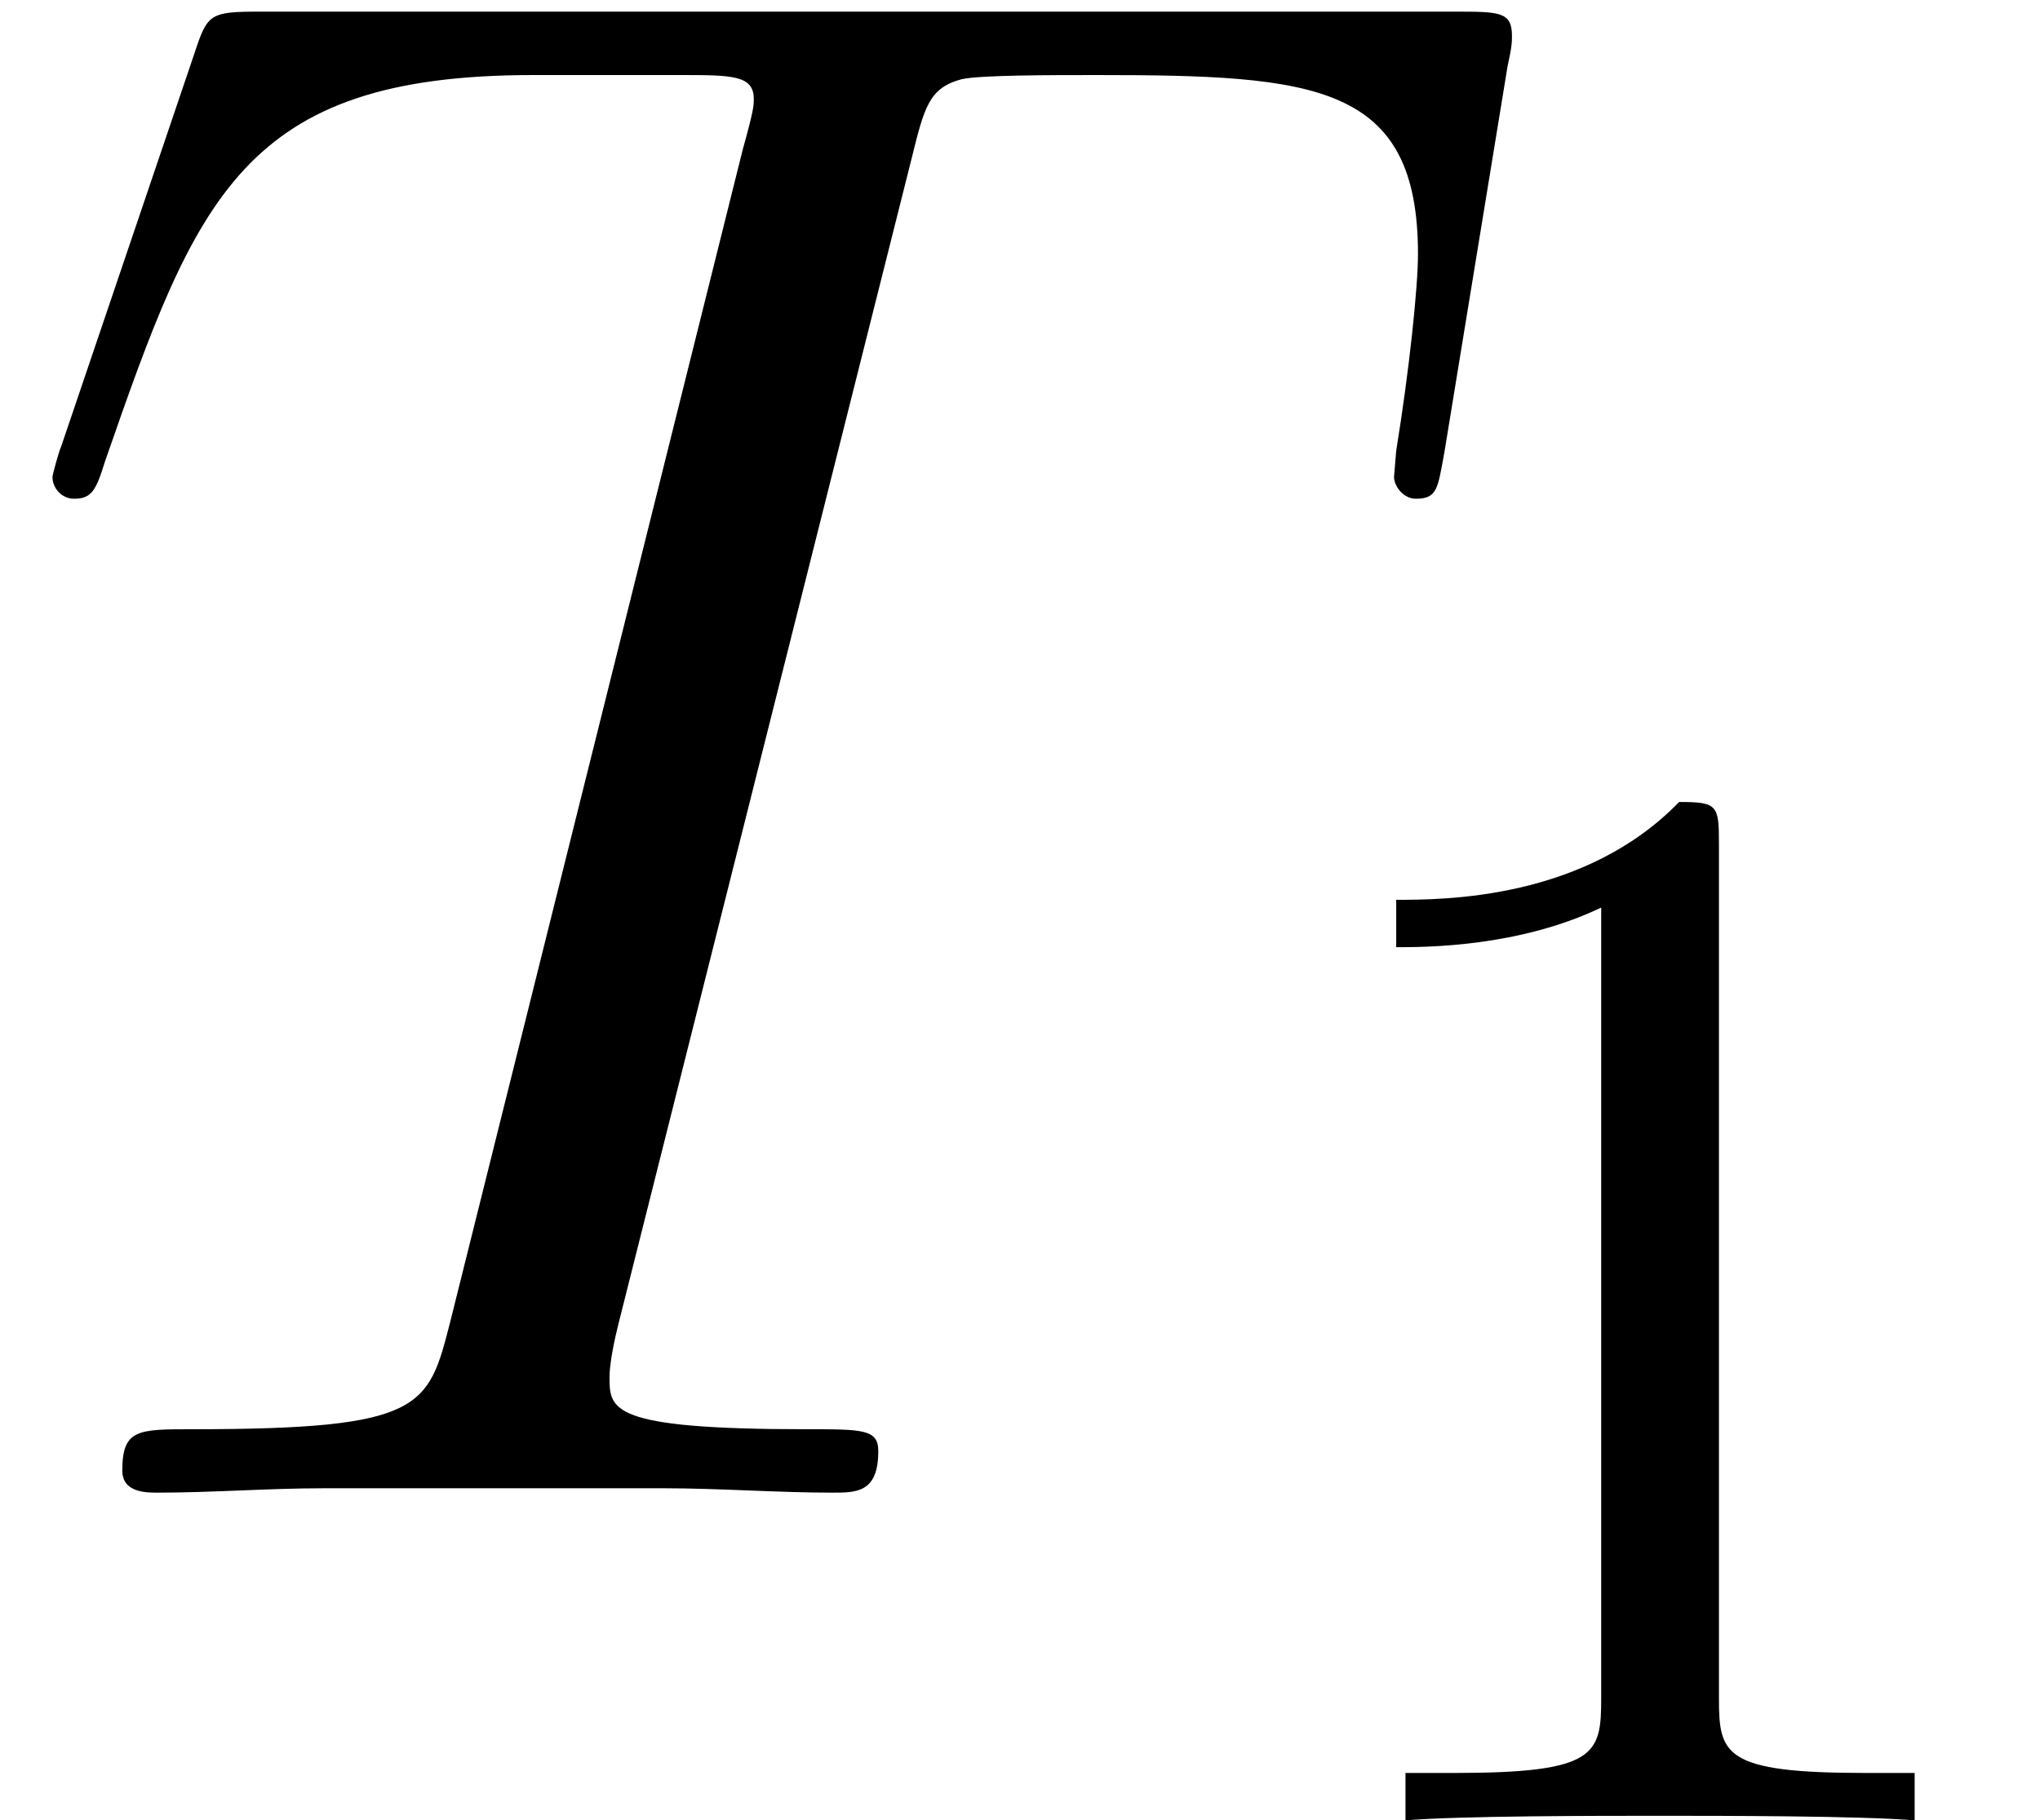 <?xml version='1.0' encoding='UTF-8'?>
<!-- This file was generated by dvisvgm 3.0.3 -->
<svg version='1.1' xmlns='http://www.w3.org/2000/svg' xmlns:xlink='http://www.w3.org/1999/xlink' width='12.092pt' height='10.793pt' viewBox='56.413 56.903 12.092 10.793'>
<defs>
<path id='g1-49' d='M2.756-5.793C2.756-6.02 2.747-6.038 2.52-6.038C1.958-5.458 1.124-5.458 .843-5.458V-5.177C1.015-5.177 1.568-5.177 2.058-5.412V-.725C2.058-.39 2.031-.281 1.188-.281H.898V0C1.224-.027 2.031-.027 2.402-.027S3.59-.027 3.916 0V-.281H3.626C2.783-.281 2.756-.39 2.756-.725V-5.793Z'/>
<path id='g0-84' d='M5.401-7.9C5.478-8.211 5.504-8.328 5.699-8.38C5.802-8.405 6.23-8.405 6.502-8.405C7.797-8.405 8.405-8.354 8.405-7.343C8.405-7.149 8.354-6.657 8.276-6.178L8.263-6.022C8.263-5.971 8.315-5.893 8.393-5.893C8.522-5.893 8.522-5.958 8.561-6.165L8.936-8.457C8.962-8.574 8.962-8.6 8.962-8.639C8.962-8.781 8.885-8.781 8.626-8.781H1.541C1.243-8.781 1.23-8.768 1.153-8.535L.363-6.204C.35-6.178 .311-6.035 .311-6.022C.311-5.958 .363-5.893 .44-5.893C.544-5.893 .57-5.945 .622-6.113C1.166-7.68 1.438-8.405 3.16-8.405H4.028C4.339-8.405 4.468-8.405 4.468-8.263C4.468-8.224 4.468-8.198 4.403-7.965L2.668-1.01C2.538-.505 2.513-.376 1.14-.376C.816-.376 .725-.376 .725-.13C.725 0 .868 0 .933 0C1.256 0 1.593-.026 1.917-.026H3.937C4.261-.026 4.611 0 4.934 0C5.077 0 5.206 0 5.206-.246C5.206-.376 5.116-.376 4.779-.376C3.613-.376 3.613-.492 3.613-.686C3.613-.699 3.613-.79 3.665-.997L5.401-7.9Z'/>
</defs>
<g id='page1'>
<use x='56.413' y='65.753' xlink:href='#g0-84'/>
<use x='63.846' y='67.696' xlink:href='#g1-49'/>
</g>
</svg>